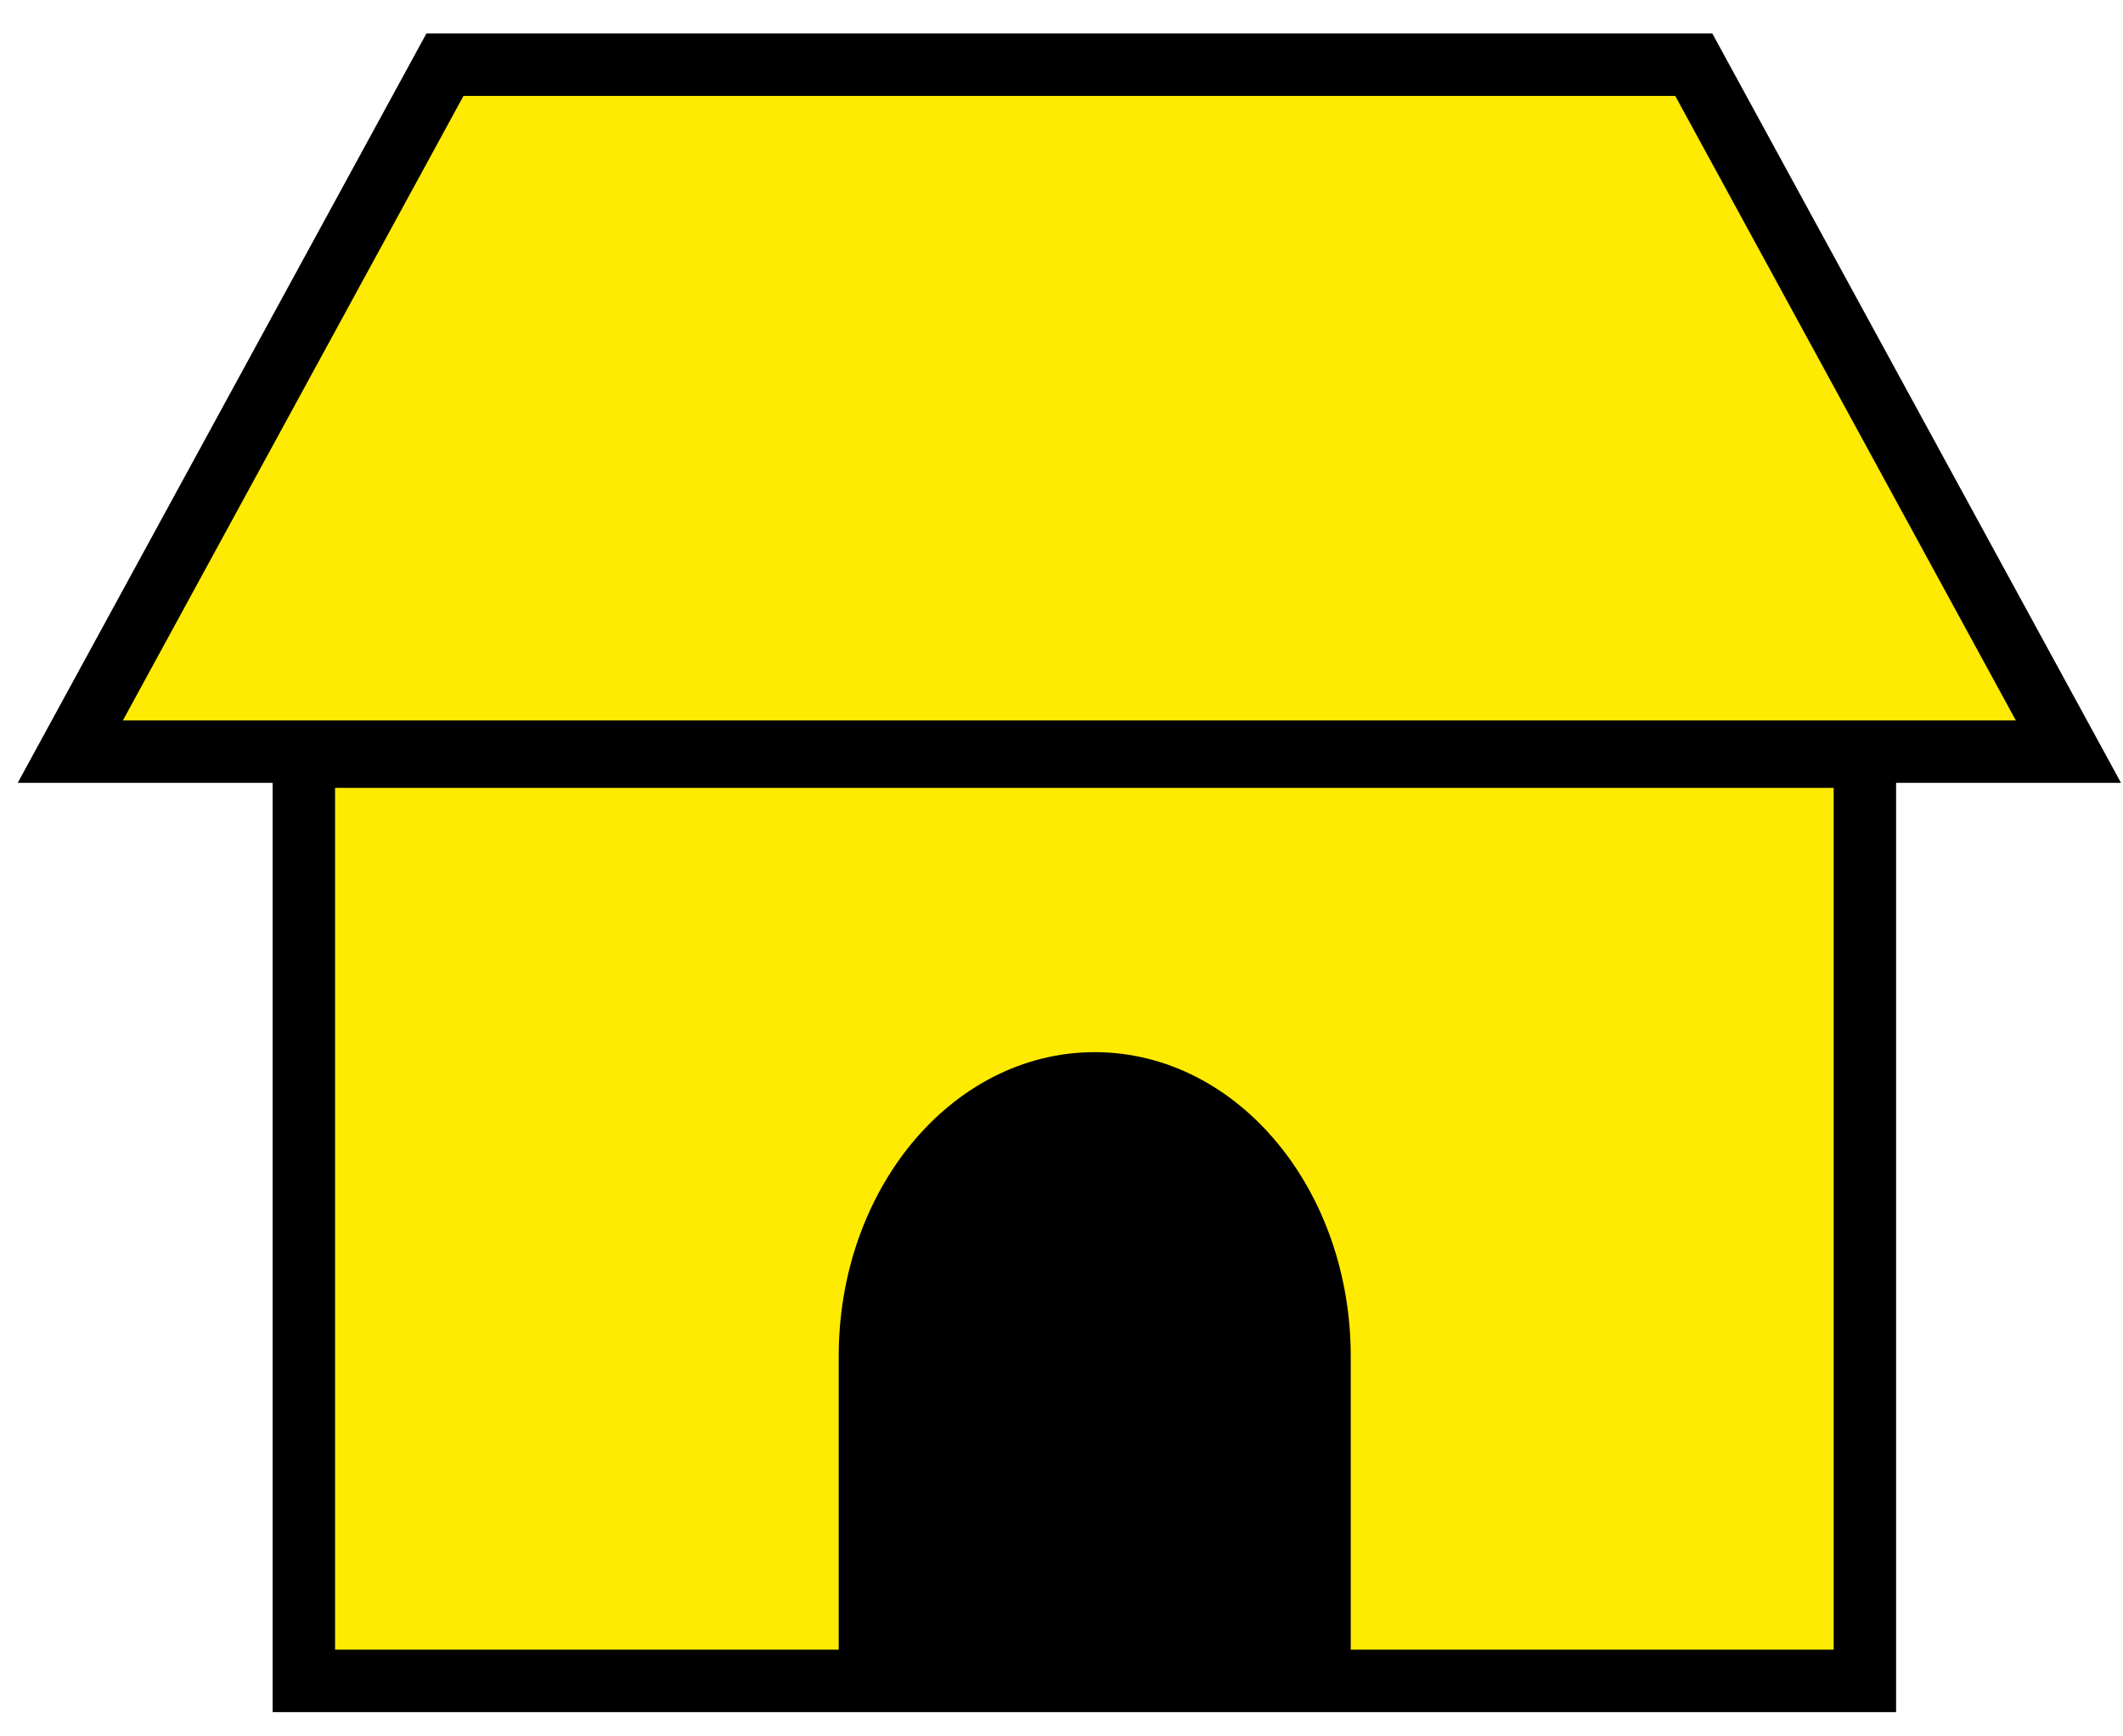 <?xml version="1.0"?>
<svg width="170" height="139" xmlns="http://www.w3.org/2000/svg" xmlns:svg="http://www.w3.org/2000/svg">
 <!-- Created with SVG-edit - https://github.com/SVG-Edit/svgedit-->
 <g class="layer">
  <title>Layer 1</title>
  <rect fill="#ffeb01" height="74" id="svg_1" stroke="#000000" stroke-width="5" width="125" x="24.33" y="60.58"/>
  <path d="m5.63,60.18l30,-55l100,0l30,55l-160,0z" fill="#ffeb01" id="svg_7" stroke="#000000" stroke-width="5"/>
  <path d="m65.81,90.59l21.85,0l0,0c12.07,0 21.85,8.06 21.85,18c0,9.94 -9.78,18 -21.85,18l-21.85,0l0,-36z" fill="#000000" id="svg_8" stroke="#000000" stroke-width="5" transform="rotate(-90 87.66 108.59)"/>
 </g>
</svg>